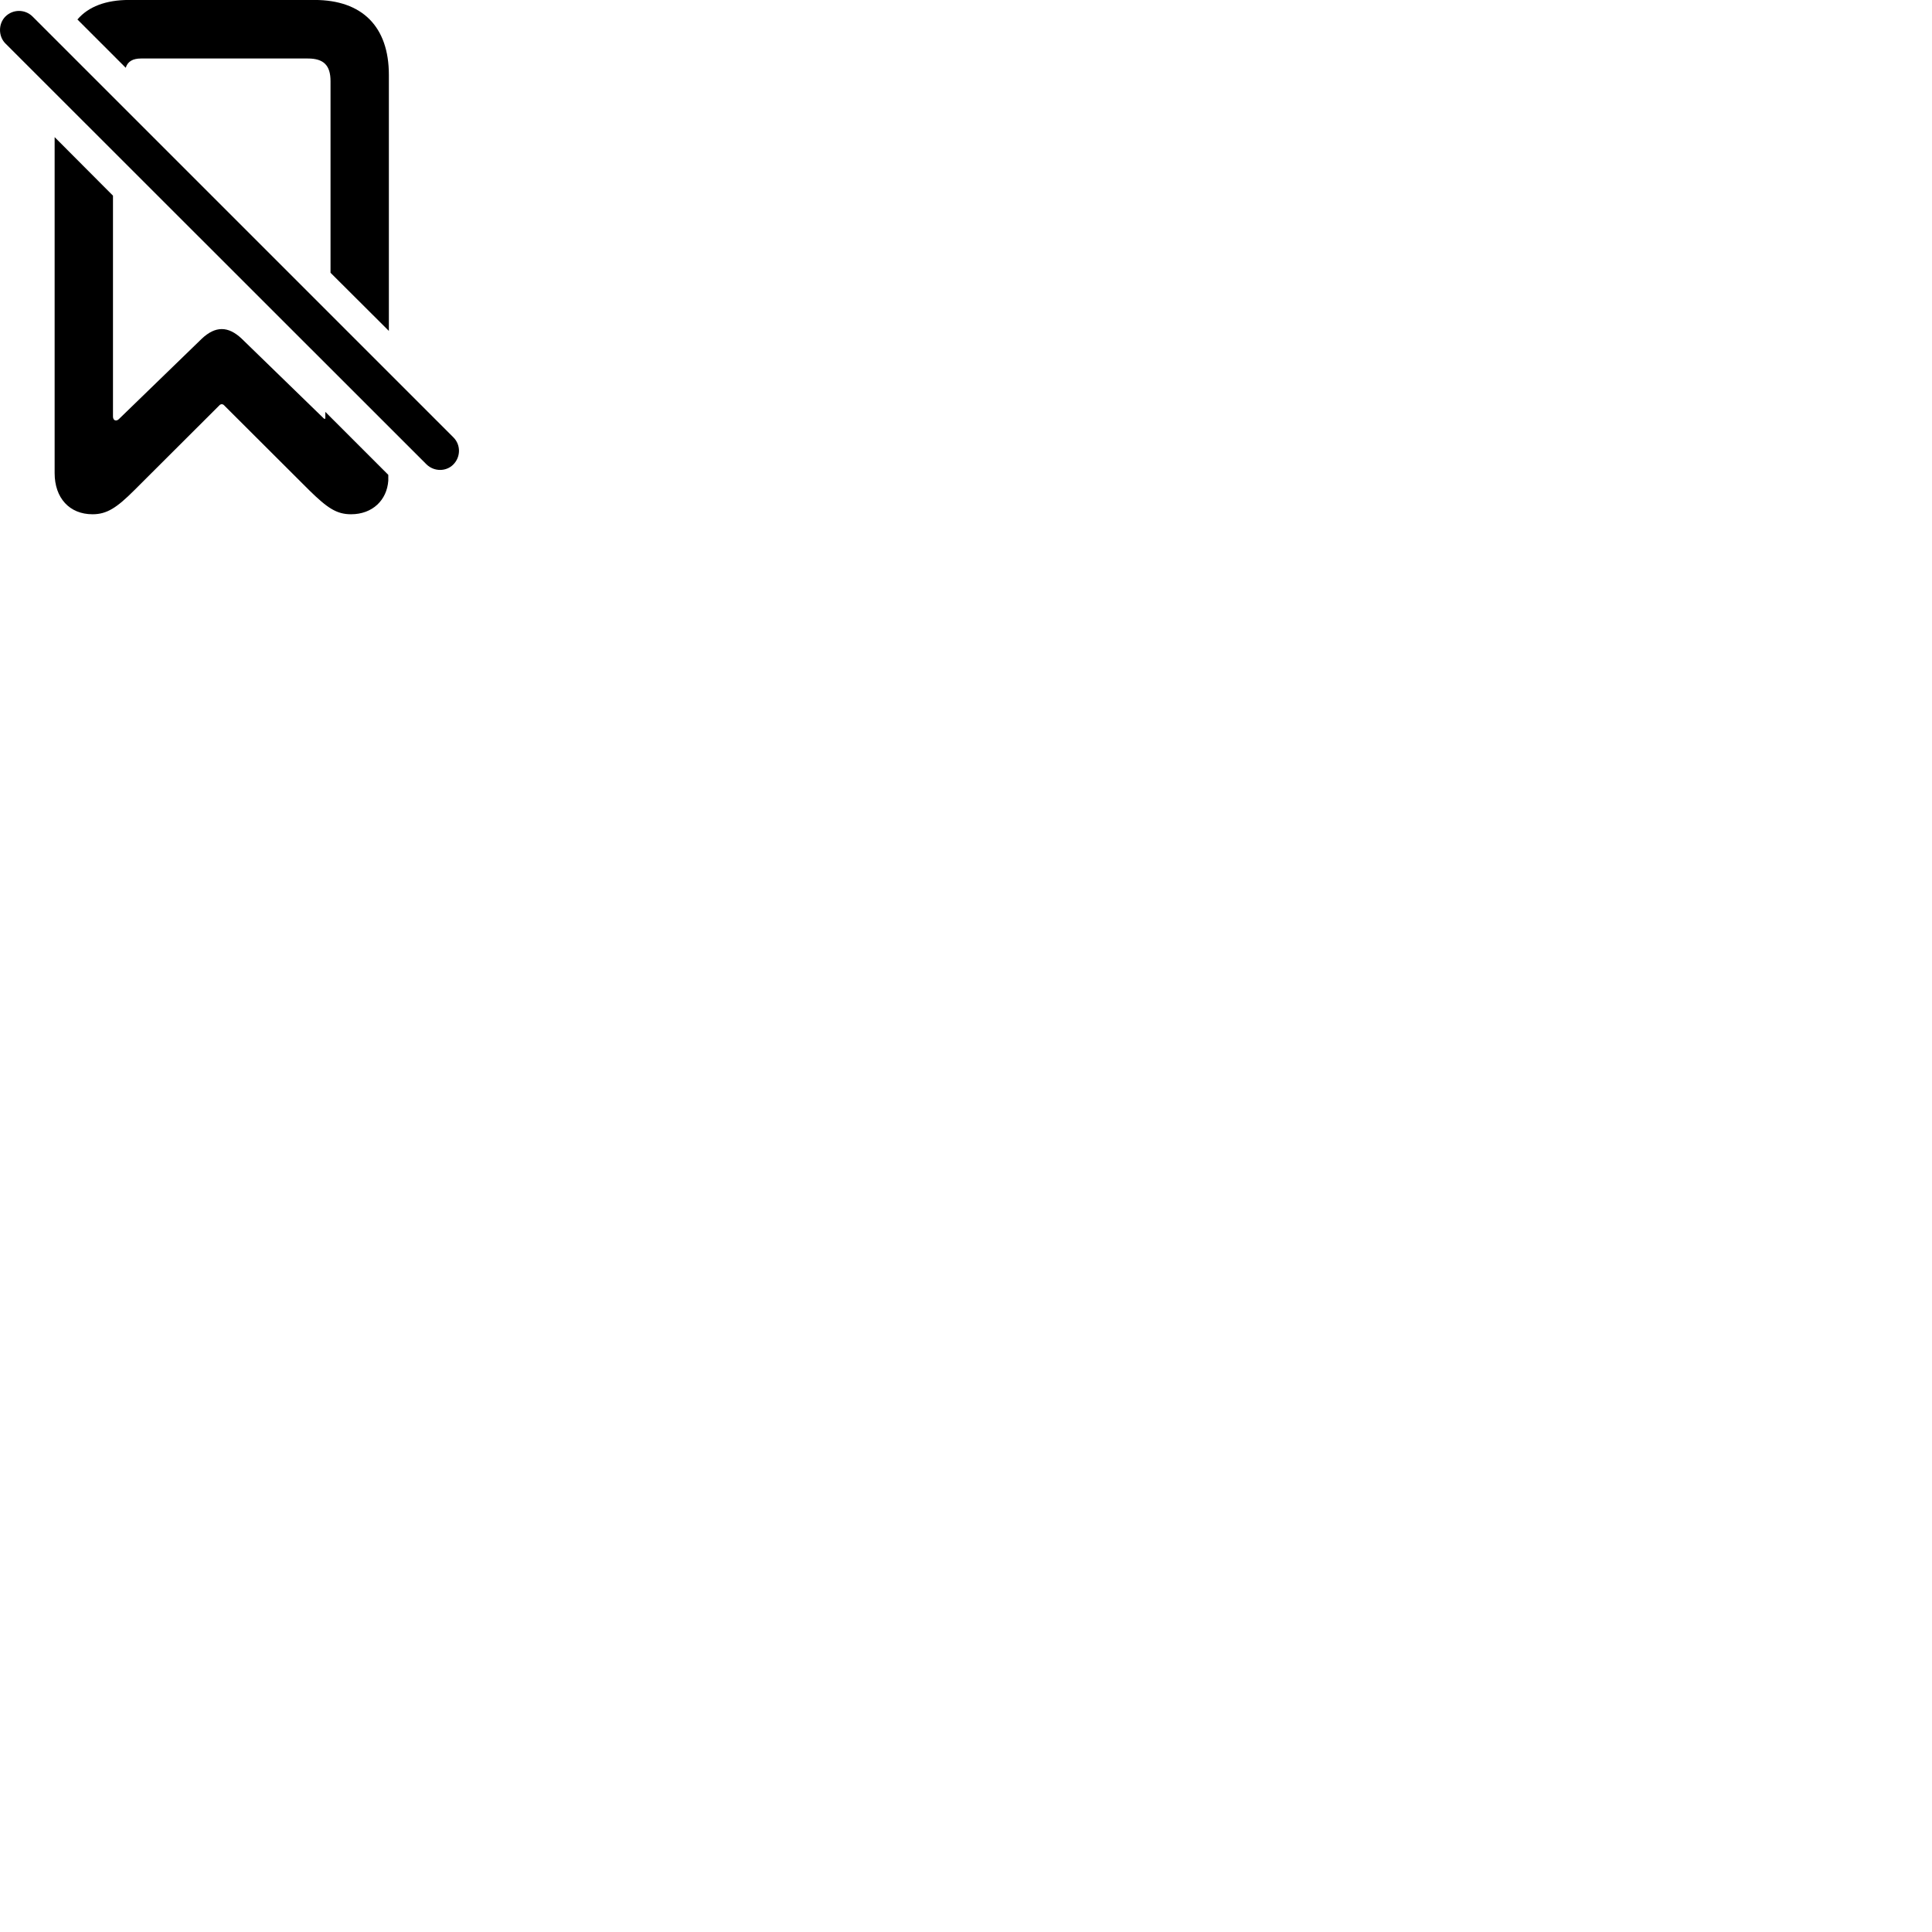 
        <svg xmlns="http://www.w3.org/2000/svg" viewBox="0 0 100 100">
            <path d="M20.128 17.128V3.878C20.128 1.378 18.748 -0.002 16.278 -0.002H6.678C5.488 -0.002 4.578 0.338 4.008 1.008L6.508 3.508C6.608 3.178 6.878 3.028 7.298 3.028H15.938C16.748 3.028 17.108 3.378 17.108 4.198V14.118ZM22.078 24.038C22.468 24.418 23.098 24.418 23.468 24.038C23.848 23.648 23.858 23.028 23.468 22.638L1.688 0.858C1.298 0.468 0.668 0.468 0.278 0.858C-0.092 1.228 -0.092 1.878 0.278 2.248ZM4.788 26.618C5.528 26.618 6.038 26.288 6.958 25.368L11.378 20.958C11.438 20.908 11.518 20.908 11.578 20.958L16.008 25.378C16.938 26.288 17.418 26.618 18.168 26.618C19.288 26.618 20.028 25.878 20.098 24.878V24.578L16.838 21.318V21.668C16.818 21.688 16.778 21.678 16.748 21.648L12.508 17.528C11.808 16.868 11.148 16.868 10.448 17.528L6.168 21.678C6.028 21.828 5.848 21.778 5.848 21.558V10.128L2.828 7.098V24.488C2.828 25.778 3.598 26.618 4.788 26.618Z" />
        </svg>
    